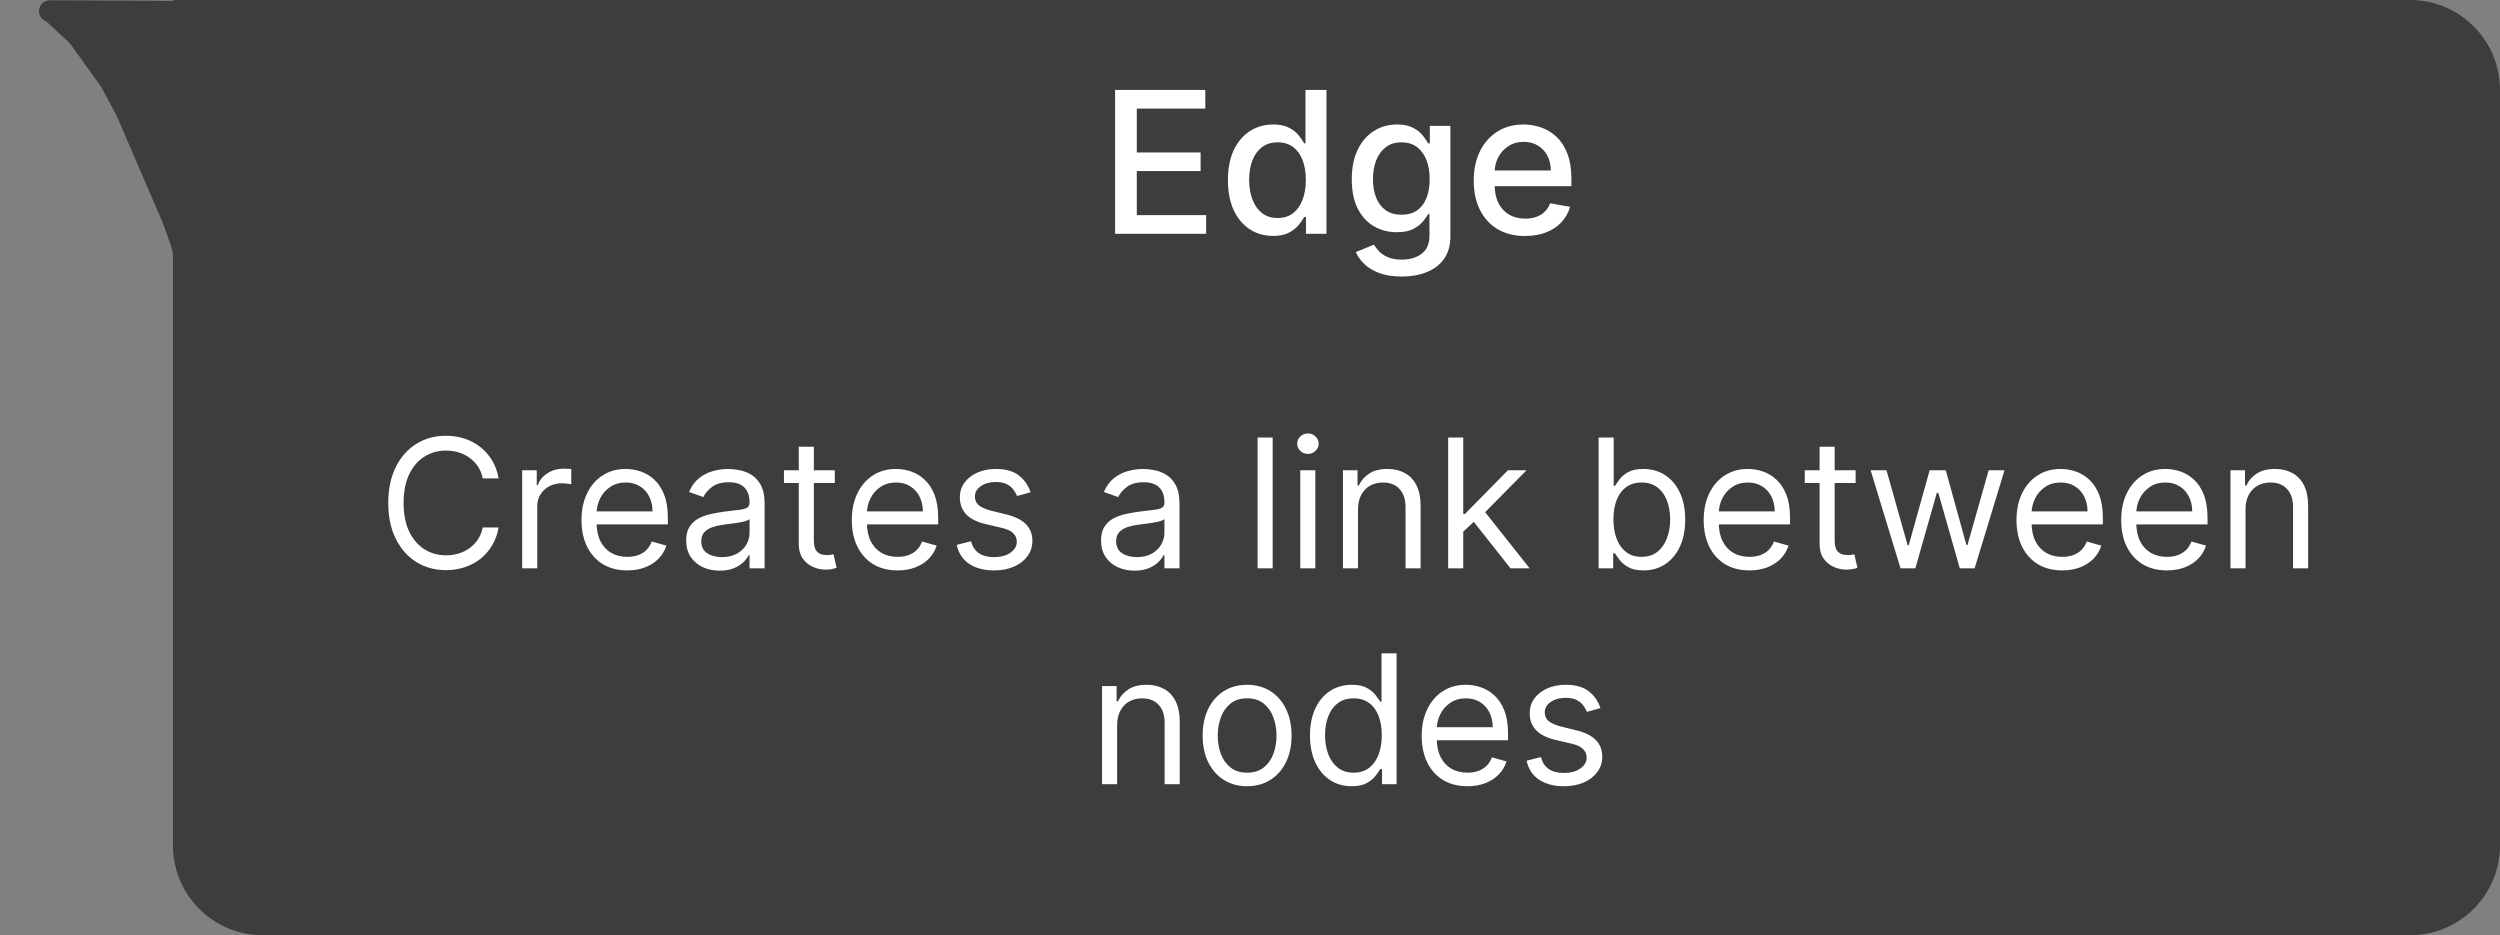 <svg width="139" height="52" viewBox="0 0 139 52" fill="none" xmlns="http://www.w3.org/2000/svg">
<rect x="0" y="0" width="139" height="52" fill="#808080" stroke="none"/>
<path d="M9.615 0H134C136.761 0 139 2.239 139 5V47C139 49.761 136.761 52 134 52H14.615C11.853 52 9.615 49.761 9.615 47V0Z" fill="#3D3D3D"/>
<path d="M27.724 26.6H26.843C26.791 26.347 26.7 26.124 26.57 25.932C26.442 25.741 26.285 25.58 26.101 25.449C25.919 25.317 25.716 25.217 25.494 25.151C25.271 25.085 25.039 25.052 24.798 25.052C24.357 25.052 23.958 25.163 23.601 25.386C23.246 25.608 22.963 25.936 22.752 26.369C22.544 26.802 22.44 27.334 22.44 27.964C22.44 28.593 22.544 29.125 22.752 29.558C22.963 29.991 23.246 30.319 23.601 30.542C23.958 30.764 24.357 30.875 24.798 30.875C25.039 30.875 25.271 30.842 25.494 30.776C25.716 30.71 25.919 30.612 26.101 30.481C26.285 30.349 26.442 30.187 26.57 29.995C26.7 29.801 26.791 29.578 26.843 29.327H27.724C27.657 29.699 27.537 30.032 27.361 30.325C27.186 30.619 26.968 30.868 26.708 31.074C26.448 31.278 26.155 31.433 25.831 31.54C25.509 31.646 25.165 31.699 24.798 31.699C24.177 31.699 23.626 31.548 23.143 31.245C22.66 30.942 22.28 30.511 22.003 29.952C21.726 29.393 21.587 28.731 21.587 27.964C21.587 27.197 21.726 26.534 22.003 25.975C22.28 25.416 22.66 24.985 23.143 24.682C23.626 24.379 24.177 24.228 24.798 24.228C25.165 24.228 25.509 24.281 25.831 24.388C26.155 24.494 26.448 24.65 26.708 24.856C26.968 25.06 27.186 25.308 27.361 25.602C27.537 25.893 27.657 26.226 27.724 26.6ZM29.033 31.6V26.145H29.843V26.969H29.9C29.999 26.699 30.179 26.48 30.439 26.312C30.7 26.144 30.994 26.06 31.32 26.06C31.382 26.06 31.459 26.061 31.551 26.064C31.643 26.066 31.713 26.07 31.761 26.074V26.927C31.732 26.92 31.667 26.909 31.565 26.895C31.466 26.878 31.36 26.87 31.249 26.87C30.984 26.87 30.747 26.925 30.539 27.037C30.333 27.146 30.17 27.297 30.049 27.491C29.93 27.683 29.871 27.902 29.871 28.148V31.6H29.033ZM34.875 31.714C34.349 31.714 33.896 31.598 33.515 31.366C33.136 31.131 32.844 30.805 32.638 30.386C32.434 29.964 32.332 29.474 32.332 28.915C32.332 28.357 32.434 27.864 32.638 27.438C32.844 27.009 33.13 26.676 33.497 26.437C33.866 26.195 34.297 26.074 34.79 26.074C35.074 26.074 35.354 26.122 35.631 26.216C35.908 26.311 36.16 26.465 36.388 26.678C36.615 26.889 36.796 27.168 36.931 27.516C37.066 27.864 37.133 28.293 37.133 28.802V29.157H32.929V28.432H36.281C36.281 28.125 36.219 27.85 36.096 27.608C35.976 27.367 35.803 27.176 35.578 27.037C35.355 26.897 35.093 26.827 34.79 26.827C34.456 26.827 34.167 26.91 33.923 27.076C33.682 27.239 33.496 27.452 33.366 27.715C33.235 27.978 33.17 28.259 33.17 28.56V29.043C33.17 29.455 33.241 29.804 33.383 30.091C33.528 30.375 33.728 30.591 33.983 30.741C34.239 30.887 34.536 30.961 34.875 30.961C35.095 30.961 35.294 30.93 35.471 30.868C35.651 30.805 35.806 30.71 35.937 30.584C36.067 30.456 36.167 30.298 36.239 30.108L37.048 30.336C36.963 30.61 36.82 30.852 36.618 31.06C36.417 31.266 36.169 31.427 35.873 31.543C35.577 31.657 35.244 31.714 34.875 31.714ZM40.013 31.728C39.668 31.728 39.354 31.663 39.072 31.532C38.791 31.4 38.567 31.209 38.401 30.961C38.235 30.71 38.153 30.407 38.153 30.052C38.153 29.739 38.214 29.486 38.337 29.292C38.46 29.095 38.625 28.941 38.831 28.83C39.037 28.719 39.264 28.636 39.513 28.581C39.764 28.525 40.016 28.48 40.269 28.447C40.6 28.404 40.869 28.372 41.075 28.351C41.283 28.327 41.435 28.288 41.53 28.233C41.627 28.179 41.675 28.084 41.675 27.949V27.921C41.675 27.571 41.579 27.298 41.388 27.104C41.198 26.91 40.911 26.813 40.525 26.813C40.125 26.813 39.811 26.901 39.584 27.076C39.356 27.251 39.197 27.438 39.104 27.637L38.309 27.353C38.451 27.021 38.64 26.763 38.877 26.579C39.116 26.392 39.377 26.261 39.658 26.188C39.942 26.112 40.222 26.074 40.496 26.074C40.672 26.074 40.873 26.096 41.1 26.138C41.33 26.179 41.551 26.263 41.764 26.39C41.98 26.518 42.158 26.711 42.3 26.969C42.442 27.227 42.513 27.573 42.513 28.006V31.6H41.675V30.861H41.633C41.576 30.98 41.481 31.106 41.349 31.241C41.216 31.376 41.04 31.491 40.819 31.586C40.599 31.68 40.331 31.728 40.013 31.728ZM40.141 30.975C40.473 30.975 40.752 30.91 40.979 30.78C41.209 30.649 41.382 30.481 41.498 30.275C41.616 30.069 41.675 29.853 41.675 29.625V28.858C41.64 28.901 41.562 28.94 41.441 28.976C41.322 29.009 41.185 29.038 41.029 29.064C40.875 29.088 40.725 29.109 40.578 29.128C40.434 29.145 40.316 29.159 40.226 29.171C40.009 29.199 39.805 29.246 39.616 29.309C39.429 29.371 39.277 29.465 39.161 29.59C39.047 29.713 38.991 29.881 38.991 30.094C38.991 30.386 39.098 30.606 39.314 30.755C39.532 30.902 39.807 30.975 40.141 30.975ZM46.415 26.145V26.856H43.588V26.145H46.415ZM44.412 24.839H45.25V30.038C45.25 30.274 45.285 30.452 45.353 30.57C45.424 30.686 45.514 30.764 45.623 30.805C45.734 30.842 45.852 30.861 45.975 30.861C46.067 30.861 46.143 30.857 46.202 30.847C46.261 30.835 46.309 30.826 46.344 30.819L46.515 31.572C46.458 31.593 46.379 31.614 46.277 31.636C46.175 31.659 46.046 31.671 45.89 31.671C45.653 31.671 45.421 31.62 45.194 31.518C44.969 31.416 44.782 31.261 44.633 31.053C44.486 30.845 44.412 30.582 44.412 30.265V24.839ZM49.904 31.714C49.379 31.714 48.925 31.598 48.544 31.366C48.165 31.131 47.873 30.805 47.667 30.386C47.463 29.964 47.361 29.474 47.361 28.915C47.361 28.357 47.463 27.864 47.667 27.438C47.873 27.009 48.159 26.676 48.526 26.437C48.896 26.195 49.327 26.074 49.819 26.074C50.103 26.074 50.383 26.122 50.66 26.216C50.938 26.311 51.19 26.465 51.417 26.678C51.644 26.889 51.825 27.168 51.96 27.516C52.095 27.864 52.163 28.293 52.163 28.802V29.157H47.958V28.432H51.31C51.31 28.125 51.249 27.85 51.126 27.608C51.005 27.367 50.832 27.176 50.607 27.037C50.385 26.897 50.122 26.827 49.819 26.827C49.485 26.827 49.196 26.91 48.952 27.076C48.711 27.239 48.525 27.452 48.395 27.715C48.265 27.978 48.2 28.259 48.2 28.56V29.043C48.2 29.455 48.271 29.804 48.413 30.091C48.557 30.375 48.757 30.591 49.013 30.741C49.269 30.887 49.566 30.961 49.904 30.961C50.124 30.961 50.323 30.93 50.501 30.868C50.681 30.805 50.836 30.71 50.966 30.584C51.096 30.456 51.197 30.298 51.268 30.108L52.077 30.336C51.992 30.61 51.849 30.852 51.648 31.06C51.447 31.266 51.198 31.427 50.902 31.543C50.606 31.657 50.273 31.714 49.904 31.714ZM57.301 27.367L56.548 27.58C56.501 27.455 56.431 27.333 56.339 27.214C56.249 27.094 56.126 26.994 55.969 26.916C55.813 26.838 55.613 26.799 55.369 26.799C55.035 26.799 54.757 26.876 54.535 27.03C54.315 27.181 54.205 27.374 54.205 27.608C54.205 27.817 54.28 27.981 54.432 28.102C54.583 28.223 54.82 28.323 55.142 28.404L55.952 28.603C56.439 28.721 56.803 28.902 57.042 29.146C57.281 29.388 57.401 29.699 57.401 30.08C57.401 30.393 57.311 30.672 57.131 30.918C56.953 31.164 56.705 31.358 56.385 31.5C56.065 31.643 55.694 31.714 55.27 31.714C54.714 31.714 54.253 31.593 53.889 31.351C53.524 31.11 53.293 30.757 53.196 30.293L53.992 30.094C54.067 30.388 54.211 30.608 54.421 30.755C54.634 30.902 54.912 30.975 55.256 30.975C55.646 30.975 55.956 30.892 56.186 30.726C56.418 30.558 56.534 30.357 56.534 30.123C56.534 29.933 56.468 29.775 56.335 29.647C56.203 29.517 55.999 29.42 55.724 29.356L54.815 29.143C54.316 29.024 53.949 28.841 53.715 28.592C53.483 28.341 53.367 28.027 53.367 27.651C53.367 27.343 53.453 27.071 53.626 26.834C53.801 26.598 54.039 26.412 54.34 26.277C54.642 26.142 54.986 26.074 55.369 26.074C55.909 26.074 56.333 26.193 56.641 26.43C56.951 26.666 57.171 26.979 57.301 27.367ZM63.08 31.728C62.734 31.728 62.42 31.663 62.139 31.532C61.857 31.4 61.633 31.209 61.468 30.961C61.302 30.71 61.219 30.407 61.219 30.052C61.219 29.739 61.281 29.486 61.404 29.292C61.527 29.095 61.691 28.941 61.897 28.83C62.103 28.719 62.331 28.636 62.579 28.581C62.83 28.525 63.082 28.48 63.335 28.447C63.667 28.404 63.936 28.372 64.141 28.351C64.35 28.327 64.501 28.288 64.596 28.233C64.693 28.179 64.742 28.084 64.742 27.949V27.921C64.742 27.571 64.646 27.298 64.454 27.104C64.265 26.91 63.977 26.813 63.591 26.813C63.191 26.813 62.877 26.901 62.65 27.076C62.423 27.251 62.263 27.438 62.171 27.637L61.375 27.353C61.517 27.021 61.707 26.763 61.943 26.579C62.182 26.392 62.443 26.261 62.725 26.188C63.009 26.112 63.288 26.074 63.563 26.074C63.738 26.074 63.939 26.096 64.166 26.138C64.396 26.179 64.617 26.263 64.831 26.39C65.046 26.518 65.225 26.711 65.367 26.969C65.509 27.227 65.58 27.573 65.58 28.006V31.6H64.742V30.861H64.699C64.642 30.98 64.547 31.106 64.415 31.241C64.282 31.376 64.106 31.491 63.886 31.586C63.666 31.68 63.397 31.728 63.08 31.728ZM63.208 30.975C63.539 30.975 63.818 30.91 64.046 30.78C64.275 30.649 64.448 30.481 64.564 30.275C64.683 30.069 64.742 29.853 64.742 29.625V28.858C64.706 28.901 64.628 28.94 64.507 28.976C64.389 29.009 64.252 29.038 64.095 29.064C63.941 29.088 63.791 29.109 63.644 29.128C63.5 29.145 63.383 29.159 63.293 29.171C63.075 29.199 62.871 29.246 62.682 29.309C62.495 29.371 62.343 29.465 62.227 29.59C62.114 29.713 62.057 29.881 62.057 30.094C62.057 30.386 62.165 30.606 62.38 30.755C62.598 30.902 62.874 30.975 63.208 30.975ZM70.76 24.327V31.6H69.922V24.327H70.76ZM72.295 31.6V26.145H73.133V31.6H72.295ZM72.721 25.236C72.558 25.236 72.417 25.181 72.299 25.069C72.183 24.958 72.124 24.824 72.124 24.668C72.124 24.512 72.183 24.378 72.299 24.267C72.417 24.156 72.558 24.1 72.721 24.1C72.884 24.1 73.024 24.156 73.14 24.267C73.258 24.378 73.318 24.512 73.318 24.668C73.318 24.824 73.258 24.958 73.14 25.069C73.024 25.181 72.884 25.236 72.721 25.236ZM75.506 28.319V31.6H74.668V26.145H75.478V26.998H75.549C75.677 26.721 75.871 26.498 76.131 26.33C76.391 26.16 76.728 26.074 77.14 26.074C77.509 26.074 77.832 26.15 78.109 26.302C78.386 26.451 78.602 26.678 78.755 26.983C78.909 27.287 78.986 27.67 78.986 28.134V31.6H78.148V28.191C78.148 27.762 78.037 27.429 77.814 27.189C77.592 26.948 77.286 26.827 76.898 26.827C76.631 26.827 76.391 26.885 76.181 27.001C75.972 27.117 75.808 27.287 75.687 27.509C75.566 27.732 75.506 28.002 75.506 28.319ZM81.299 29.611L81.285 28.574H81.455L83.841 26.145H84.878L82.336 28.716H82.265L81.299 29.611ZM80.518 31.6V24.327H81.356V31.6H80.518ZM83.984 31.6L81.853 28.901L82.449 28.319L85.049 31.6H83.984ZM88.883 31.6V24.327H89.721V27.012H89.792C89.854 26.917 89.939 26.797 90.048 26.65C90.159 26.5 90.318 26.368 90.524 26.252C90.732 26.134 91.014 26.074 91.369 26.074C91.828 26.074 92.233 26.189 92.584 26.419C92.934 26.648 93.207 26.974 93.404 27.395C93.6 27.817 93.698 28.314 93.698 28.887C93.698 29.465 93.6 29.965 93.404 30.389C93.207 30.81 92.935 31.137 92.587 31.369C92.239 31.599 91.838 31.714 91.383 31.714C91.033 31.714 90.752 31.656 90.542 31.54C90.331 31.421 90.169 31.288 90.055 31.138C89.941 30.987 89.854 30.861 89.792 30.762H89.693V31.6H88.883ZM89.707 28.873C89.707 29.285 89.767 29.648 89.888 29.963C90.009 30.275 90.185 30.52 90.417 30.698C90.649 30.873 90.933 30.961 91.269 30.961C91.62 30.961 91.912 30.868 92.147 30.684C92.383 30.497 92.561 30.246 92.679 29.931C92.8 29.614 92.861 29.261 92.861 28.873C92.861 28.489 92.801 28.143 92.683 27.836C92.567 27.526 92.391 27.281 92.154 27.101C91.919 26.918 91.625 26.827 91.269 26.827C90.929 26.827 90.642 26.914 90.41 27.087C90.178 27.257 90.003 27.496 89.885 27.804C89.766 28.109 89.707 28.465 89.707 28.873ZM97.267 31.714C96.742 31.714 96.288 31.598 95.907 31.366C95.528 31.131 95.236 30.805 95.03 30.386C94.827 29.964 94.725 29.474 94.725 28.915C94.725 28.357 94.827 27.864 95.03 27.438C95.236 27.009 95.523 26.676 95.89 26.437C96.259 26.195 96.69 26.074 97.182 26.074C97.466 26.074 97.747 26.122 98.024 26.216C98.301 26.311 98.553 26.465 98.78 26.678C99.007 26.889 99.189 27.168 99.323 27.516C99.459 27.864 99.526 28.293 99.526 28.802V29.157H95.321V28.432H98.674C98.674 28.125 98.612 27.85 98.489 27.608C98.368 27.367 98.195 27.176 97.971 27.037C97.748 26.897 97.485 26.827 97.182 26.827C96.848 26.827 96.56 26.91 96.316 27.076C96.074 27.239 95.888 27.452 95.758 27.715C95.628 27.978 95.563 28.259 95.563 28.56V29.043C95.563 29.455 95.634 29.804 95.776 30.091C95.92 30.375 96.12 30.591 96.376 30.741C96.632 30.887 96.929 30.961 97.267 30.961C97.488 30.961 97.686 30.93 97.864 30.868C98.044 30.805 98.199 30.71 98.329 30.584C98.459 30.456 98.56 30.298 98.631 30.108L99.441 30.336C99.356 30.61 99.212 30.852 99.011 31.06C98.81 31.266 98.561 31.427 98.265 31.543C97.969 31.657 97.637 31.714 97.267 31.714ZM103.173 26.145V26.856H100.346V26.145H103.173ZM101.17 24.839H102.008V30.038C102.008 30.274 102.043 30.452 102.111 30.57C102.182 30.686 102.272 30.764 102.381 30.805C102.492 30.842 102.61 30.861 102.733 30.861C102.825 30.861 102.901 30.857 102.96 30.847C103.019 30.835 103.066 30.826 103.102 30.819L103.272 31.572C103.216 31.593 103.136 31.614 103.034 31.636C102.933 31.659 102.804 31.671 102.647 31.671C102.411 31.671 102.179 31.62 101.951 31.518C101.726 31.416 101.539 31.261 101.39 31.053C101.244 30.845 101.17 30.582 101.17 30.265V24.839ZM105.669 31.6L104.007 26.145H104.888L106.067 30.322H106.124L107.289 26.145H108.184L109.334 30.307H109.391L110.57 26.145H111.451L109.789 31.6H108.965L107.772 27.41H107.686L106.493 31.6H105.669ZM114.66 31.714C114.134 31.714 113.681 31.598 113.3 31.366C112.921 31.131 112.629 30.805 112.423 30.386C112.219 29.964 112.117 29.474 112.117 28.915C112.117 28.357 112.219 27.864 112.423 27.438C112.629 27.009 112.915 26.676 113.282 26.437C113.651 26.195 114.082 26.074 114.575 26.074C114.859 26.074 115.139 26.122 115.416 26.216C115.693 26.311 115.946 26.465 116.173 26.678C116.4 26.889 116.581 27.168 116.716 27.516C116.851 27.864 116.919 28.293 116.919 28.802V29.157H112.714V28.432H116.066C116.066 28.125 116.005 27.85 115.882 27.608C115.761 27.367 115.588 27.176 115.363 27.037C115.141 26.897 114.878 26.827 114.575 26.827C114.241 26.827 113.952 26.91 113.708 27.076C113.467 27.239 113.281 27.452 113.151 27.715C113.021 27.978 112.955 28.259 112.955 28.56V29.043C112.955 29.455 113.026 29.804 113.169 30.091C113.313 30.375 113.513 30.591 113.769 30.741C114.024 30.887 114.321 30.961 114.66 30.961C114.88 30.961 115.079 30.93 115.257 30.868C115.437 30.805 115.592 30.71 115.722 30.584C115.852 30.456 115.953 30.298 116.024 30.108L116.833 30.336C116.748 30.61 116.605 30.852 116.404 31.06C116.202 31.266 115.954 31.427 115.658 31.543C115.362 31.657 115.029 31.714 114.66 31.714ZM120.48 31.714C119.955 31.714 119.501 31.598 119.12 31.366C118.741 31.131 118.449 30.805 118.243 30.386C118.039 29.964 117.938 29.474 117.938 28.915C117.938 28.357 118.039 27.864 118.243 27.438C118.449 27.009 118.736 26.676 119.102 26.437C119.472 26.195 119.903 26.074 120.395 26.074C120.679 26.074 120.96 26.122 121.237 26.216C121.514 26.311 121.766 26.465 121.993 26.678C122.22 26.889 122.401 27.168 122.536 27.516C122.671 27.864 122.739 28.293 122.739 28.802V29.157H118.534V28.432H121.887C121.887 28.125 121.825 27.85 121.702 27.608C121.581 27.367 121.408 27.176 121.183 27.037C120.961 26.897 120.698 26.827 120.395 26.827C120.061 26.827 119.772 26.91 119.529 27.076C119.287 27.239 119.101 27.452 118.971 27.715C118.841 27.978 118.776 28.259 118.776 28.56V29.043C118.776 29.455 118.847 29.804 118.989 30.091C119.133 30.375 119.333 30.591 119.589 30.741C119.845 30.887 120.142 30.961 120.48 30.961C120.7 30.961 120.899 30.93 121.077 30.868C121.257 30.805 121.412 30.71 121.542 30.584C121.672 30.456 121.773 30.298 121.844 30.108L122.654 30.336C122.568 30.61 122.425 30.852 122.224 31.06C122.023 31.266 121.774 31.427 121.478 31.543C121.182 31.657 120.85 31.714 120.48 31.714ZM124.852 28.319V31.6H124.014V26.145H124.823V26.998H124.894C125.022 26.721 125.216 26.498 125.477 26.33C125.737 26.16 126.073 26.074 126.485 26.074C126.855 26.074 127.178 26.15 127.455 26.302C127.732 26.451 127.947 26.678 128.101 26.983C128.255 27.287 128.332 27.67 128.332 28.134V31.6H127.494V28.191C127.494 27.762 127.383 27.429 127.16 27.189C126.937 26.948 126.632 26.827 126.244 26.827C125.976 26.827 125.737 26.885 125.526 27.001C125.318 27.117 125.154 27.287 125.033 27.509C124.912 27.732 124.852 28.002 124.852 28.319ZM62.112 40.319V43.6H61.274V38.145H62.084V38.998H62.155C62.283 38.721 62.477 38.498 62.737 38.33C62.998 38.16 63.334 38.074 63.746 38.074C64.115 38.074 64.439 38.15 64.716 38.302C64.993 38.451 65.208 38.678 65.362 38.983C65.516 39.286 65.593 39.67 65.593 40.134V43.6H64.754V40.191C64.754 39.762 64.643 39.429 64.421 39.19C64.198 38.948 63.893 38.827 63.505 38.827C63.237 38.827 62.998 38.885 62.787 39.001C62.579 39.117 62.414 39.286 62.294 39.509C62.173 39.732 62.112 40.002 62.112 40.319ZM69.34 43.714C68.847 43.714 68.415 43.596 68.044 43.362C67.674 43.128 67.386 42.8 67.177 42.378C66.971 41.957 66.868 41.465 66.868 40.901C66.868 40.333 66.971 39.837 67.177 39.413C67.386 38.989 67.674 38.66 68.044 38.426C68.415 38.192 68.847 38.074 69.34 38.074C69.832 38.074 70.263 38.192 70.633 38.426C71.004 38.66 71.293 38.989 71.499 39.413C71.707 39.837 71.811 40.333 71.811 40.901C71.811 41.465 71.707 41.957 71.499 42.378C71.293 42.8 71.004 43.128 70.633 43.362C70.263 43.596 69.832 43.714 69.34 43.714ZM69.34 42.961C69.714 42.961 70.022 42.865 70.263 42.673C70.505 42.481 70.683 42.229 70.799 41.917C70.915 41.604 70.974 41.266 70.974 40.901C70.974 40.536 70.915 40.197 70.799 39.882C70.683 39.567 70.505 39.313 70.263 39.118C70.022 38.924 69.714 38.827 69.34 38.827C68.966 38.827 68.658 38.924 68.417 39.118C68.175 39.313 67.996 39.567 67.88 39.882C67.764 40.197 67.706 40.536 67.706 40.901C67.706 41.266 67.764 41.604 67.88 41.917C67.996 42.229 68.175 42.481 68.417 42.673C68.658 42.865 68.966 42.961 69.34 42.961ZM75.15 43.714C74.696 43.714 74.295 43.599 73.947 43.369C73.599 43.137 73.326 42.81 73.13 42.389C72.933 41.965 72.835 41.465 72.835 40.887C72.835 40.314 72.933 39.817 73.13 39.395C73.326 38.974 73.6 38.648 73.95 38.419C74.301 38.189 74.705 38.074 75.165 38.074C75.52 38.074 75.8 38.134 76.006 38.252C76.215 38.368 76.373 38.501 76.482 38.65C76.593 38.797 76.68 38.917 76.741 39.012H76.812V36.327H77.65V43.6H76.841V42.762H76.741C76.68 42.861 76.592 42.987 76.479 43.138C76.365 43.288 76.203 43.421 75.992 43.54C75.781 43.656 75.501 43.714 75.15 43.714ZM75.264 42.961C75.6 42.961 75.884 42.873 76.116 42.698C76.348 42.52 76.525 42.275 76.645 41.963C76.766 41.648 76.827 41.285 76.827 40.873C76.827 40.465 76.767 40.109 76.649 39.804C76.531 39.496 76.356 39.257 76.124 39.087C75.891 38.914 75.605 38.827 75.264 38.827C74.909 38.827 74.613 38.918 74.376 39.101C74.142 39.281 73.966 39.526 73.847 39.836C73.731 40.144 73.673 40.489 73.673 40.873C73.673 41.261 73.732 41.614 73.851 41.931C73.972 42.246 74.149 42.497 74.383 42.684C74.62 42.868 74.914 42.961 75.264 42.961ZM81.589 43.714C81.063 43.714 80.61 43.598 80.229 43.366C79.85 43.131 79.558 42.804 79.352 42.386C79.148 41.964 79.046 41.474 79.046 40.915C79.046 40.357 79.148 39.864 79.352 39.438C79.558 39.01 79.844 38.676 80.211 38.437C80.58 38.195 81.011 38.074 81.504 38.074C81.788 38.074 82.068 38.122 82.345 38.217C82.622 38.311 82.874 38.465 83.102 38.678C83.329 38.889 83.51 39.168 83.645 39.516C83.78 39.864 83.847 40.293 83.847 40.802V41.157H79.643V40.432H82.995C82.995 40.125 82.933 39.85 82.81 39.608C82.69 39.367 82.517 39.176 82.292 39.037C82.069 38.897 81.806 38.827 81.504 38.827C81.17 38.827 80.881 38.91 80.637 39.076C80.395 39.239 80.21 39.452 80.079 39.715C79.949 39.978 79.884 40.26 79.884 40.56V41.043C79.884 41.455 79.955 41.804 80.097 42.091C80.242 42.375 80.442 42.592 80.697 42.741C80.953 42.887 81.25 42.961 81.589 42.961C81.809 42.961 82.008 42.93 82.185 42.868C82.365 42.804 82.52 42.71 82.65 42.584C82.781 42.456 82.881 42.298 82.952 42.108L83.762 42.336C83.677 42.61 83.534 42.852 83.332 43.06C83.131 43.266 82.882 43.427 82.587 43.543C82.291 43.657 81.958 43.714 81.589 43.714ZM88.986 39.367L88.233 39.58C88.186 39.455 88.116 39.333 88.023 39.214C87.933 39.094 87.81 38.994 87.654 38.916C87.498 38.838 87.298 38.799 87.054 38.799C86.72 38.799 86.442 38.876 86.219 39.03C85.999 39.181 85.889 39.374 85.889 39.608C85.889 39.817 85.965 39.981 86.116 40.102C86.268 40.223 86.505 40.324 86.827 40.404L87.636 40.603C88.124 40.721 88.487 40.902 88.727 41.146C88.966 41.388 89.085 41.699 89.085 42.08C89.085 42.393 88.995 42.672 88.815 42.918C88.638 43.164 88.389 43.358 88.07 43.501C87.75 43.643 87.378 43.714 86.954 43.714C86.398 43.714 85.938 43.593 85.573 43.351C85.209 43.11 84.978 42.757 84.881 42.293L85.676 42.094C85.752 42.388 85.895 42.608 86.106 42.755C86.319 42.902 86.597 42.975 86.94 42.975C87.331 42.975 87.641 42.892 87.871 42.726C88.103 42.558 88.219 42.357 88.219 42.123C88.219 41.933 88.152 41.775 88.02 41.647C87.887 41.517 87.684 41.42 87.409 41.356L86.5 41.143C86 41.024 85.633 40.841 85.399 40.592C85.167 40.341 85.051 40.028 85.051 39.651C85.051 39.343 85.138 39.071 85.31 38.834C85.486 38.598 85.723 38.412 86.024 38.277C86.327 38.142 86.67 38.074 87.054 38.074C87.594 38.074 88.017 38.193 88.325 38.429C88.635 38.666 88.856 38.979 88.986 39.367Z" fill="white"/>
<path d="M11.375 15.022C11.37 15.889 10.133 16.041 9.92 15.2L9.488 13.6L9.057 12.4L8.194 10.4L7.332 8.4L6.469 6.4L5.607 4.8L4.744 3.6L3.998 2.563C3.921 2.454 3.832 2.354 3.735 2.264L2.653 1.261C2.61 1.22 2.561 1.187 2.507 1.161C1.93 0.879 2.134 0.011 2.776 0.014L9.466 0.049C10.571 0.055 11.461 0.955 11.454 2.059L11.375 15.022Z" fill="#3D3D3D"/>
<path d="M61.999 13V5H67.015V6.039H63.206V8.477H66.753V9.512H63.206V11.961H67.062V13H61.999ZM70.78 13.117C70.295 13.117 69.863 12.993 69.483 12.746C69.105 12.496 68.808 12.141 68.592 11.68C68.379 11.216 68.272 10.66 68.272 10.012C68.272 9.363 68.38 8.809 68.596 8.348C68.815 7.887 69.114 7.534 69.495 7.289C69.875 7.044 70.306 6.922 70.788 6.922C71.16 6.922 71.46 6.984 71.686 7.109C71.915 7.232 72.092 7.375 72.217 7.539C72.345 7.703 72.444 7.848 72.514 7.973H72.585V5H73.752V13H72.612V12.066H72.514C72.444 12.194 72.342 12.34 72.21 12.504C72.079 12.668 71.9 12.811 71.67 12.934C71.441 13.056 71.144 13.117 70.78 13.117ZM71.038 12.121C71.374 12.121 71.657 12.033 71.889 11.855C72.124 11.676 72.301 11.427 72.42 11.109C72.543 10.792 72.604 10.422 72.604 10C72.604 9.583 72.544 9.219 72.424 8.906C72.305 8.594 72.129 8.35 71.897 8.176C71.665 8.001 71.379 7.914 71.038 7.914C70.686 7.914 70.393 8.005 70.159 8.188C69.924 8.37 69.747 8.618 69.627 8.934C69.51 9.249 69.452 9.604 69.452 10C69.452 10.401 69.512 10.762 69.631 11.082C69.751 11.402 69.928 11.656 70.163 11.844C70.4 12.029 70.691 12.121 71.038 12.121ZM77.935 15.375C77.459 15.375 77.048 15.312 76.705 15.188C76.363 15.062 76.085 14.897 75.869 14.691C75.653 14.486 75.491 14.26 75.384 14.016L76.388 13.602C76.459 13.716 76.552 13.837 76.669 13.965C76.789 14.095 76.951 14.206 77.154 14.297C77.359 14.388 77.624 14.434 77.947 14.434C78.389 14.434 78.755 14.325 79.044 14.109C79.334 13.896 79.478 13.555 79.478 13.086V11.906H79.404C79.334 12.034 79.232 12.176 79.099 12.332C78.969 12.488 78.789 12.624 78.56 12.738C78.331 12.853 78.033 12.91 77.665 12.91C77.192 12.91 76.764 12.8 76.384 12.578C76.007 12.354 75.707 12.025 75.486 11.59C75.267 11.152 75.158 10.615 75.158 9.977C75.158 9.339 75.266 8.792 75.482 8.336C75.701 7.88 76 7.531 76.38 7.289C76.761 7.044 77.192 6.922 77.673 6.922C78.046 6.922 78.347 6.984 78.576 7.109C78.805 7.232 78.983 7.375 79.111 7.539C79.241 7.703 79.341 7.848 79.412 7.973H79.498V7H80.642V13.133C80.642 13.648 80.522 14.072 80.283 14.402C80.043 14.733 79.719 14.978 79.31 15.137C78.904 15.296 78.445 15.375 77.935 15.375ZM77.923 11.941C78.259 11.941 78.543 11.863 78.775 11.707C79.009 11.548 79.186 11.322 79.306 11.027C79.428 10.73 79.49 10.375 79.49 9.961C79.49 9.557 79.43 9.202 79.31 8.895C79.19 8.587 79.014 8.348 78.783 8.176C78.551 8.001 78.264 7.914 77.923 7.914C77.572 7.914 77.279 8.005 77.044 8.188C76.81 8.367 76.633 8.612 76.513 8.922C76.396 9.232 76.337 9.578 76.337 9.961C76.337 10.354 76.397 10.699 76.517 10.996C76.637 11.293 76.814 11.525 77.048 11.691C77.285 11.858 77.577 11.941 77.923 11.941ZM84.794 13.121C84.203 13.121 83.694 12.995 83.267 12.742C82.843 12.487 82.514 12.129 82.283 11.668C82.053 11.204 81.939 10.662 81.939 10.039C81.939 9.424 82.053 8.883 82.283 8.414C82.514 7.945 82.837 7.579 83.251 7.316C83.668 7.053 84.155 6.922 84.712 6.922C85.051 6.922 85.379 6.978 85.697 7.09C86.014 7.202 86.3 7.378 86.552 7.617C86.805 7.857 87.004 8.168 87.15 8.551C87.296 8.931 87.369 9.393 87.369 9.938V10.352H82.599V9.477H86.224C86.224 9.169 86.162 8.897 86.037 8.66C85.912 8.421 85.736 8.232 85.509 8.094C85.285 7.956 85.022 7.887 84.72 7.887C84.392 7.887 84.106 7.967 83.861 8.129C83.619 8.288 83.431 8.496 83.298 8.754C83.168 9.009 83.103 9.286 83.103 9.586V10.27C83.103 10.671 83.173 11.012 83.314 11.293C83.457 11.574 83.656 11.789 83.912 11.938C84.167 12.083 84.465 12.156 84.806 12.156C85.028 12.156 85.229 12.125 85.412 12.062C85.594 11.997 85.751 11.901 85.884 11.773C86.017 11.646 86.119 11.488 86.189 11.301L87.294 11.5C87.206 11.825 87.047 12.111 86.818 12.355C86.591 12.598 86.306 12.787 85.962 12.922C85.621 13.055 85.232 13.121 84.794 13.121Z" fill="white"/>
</svg>
